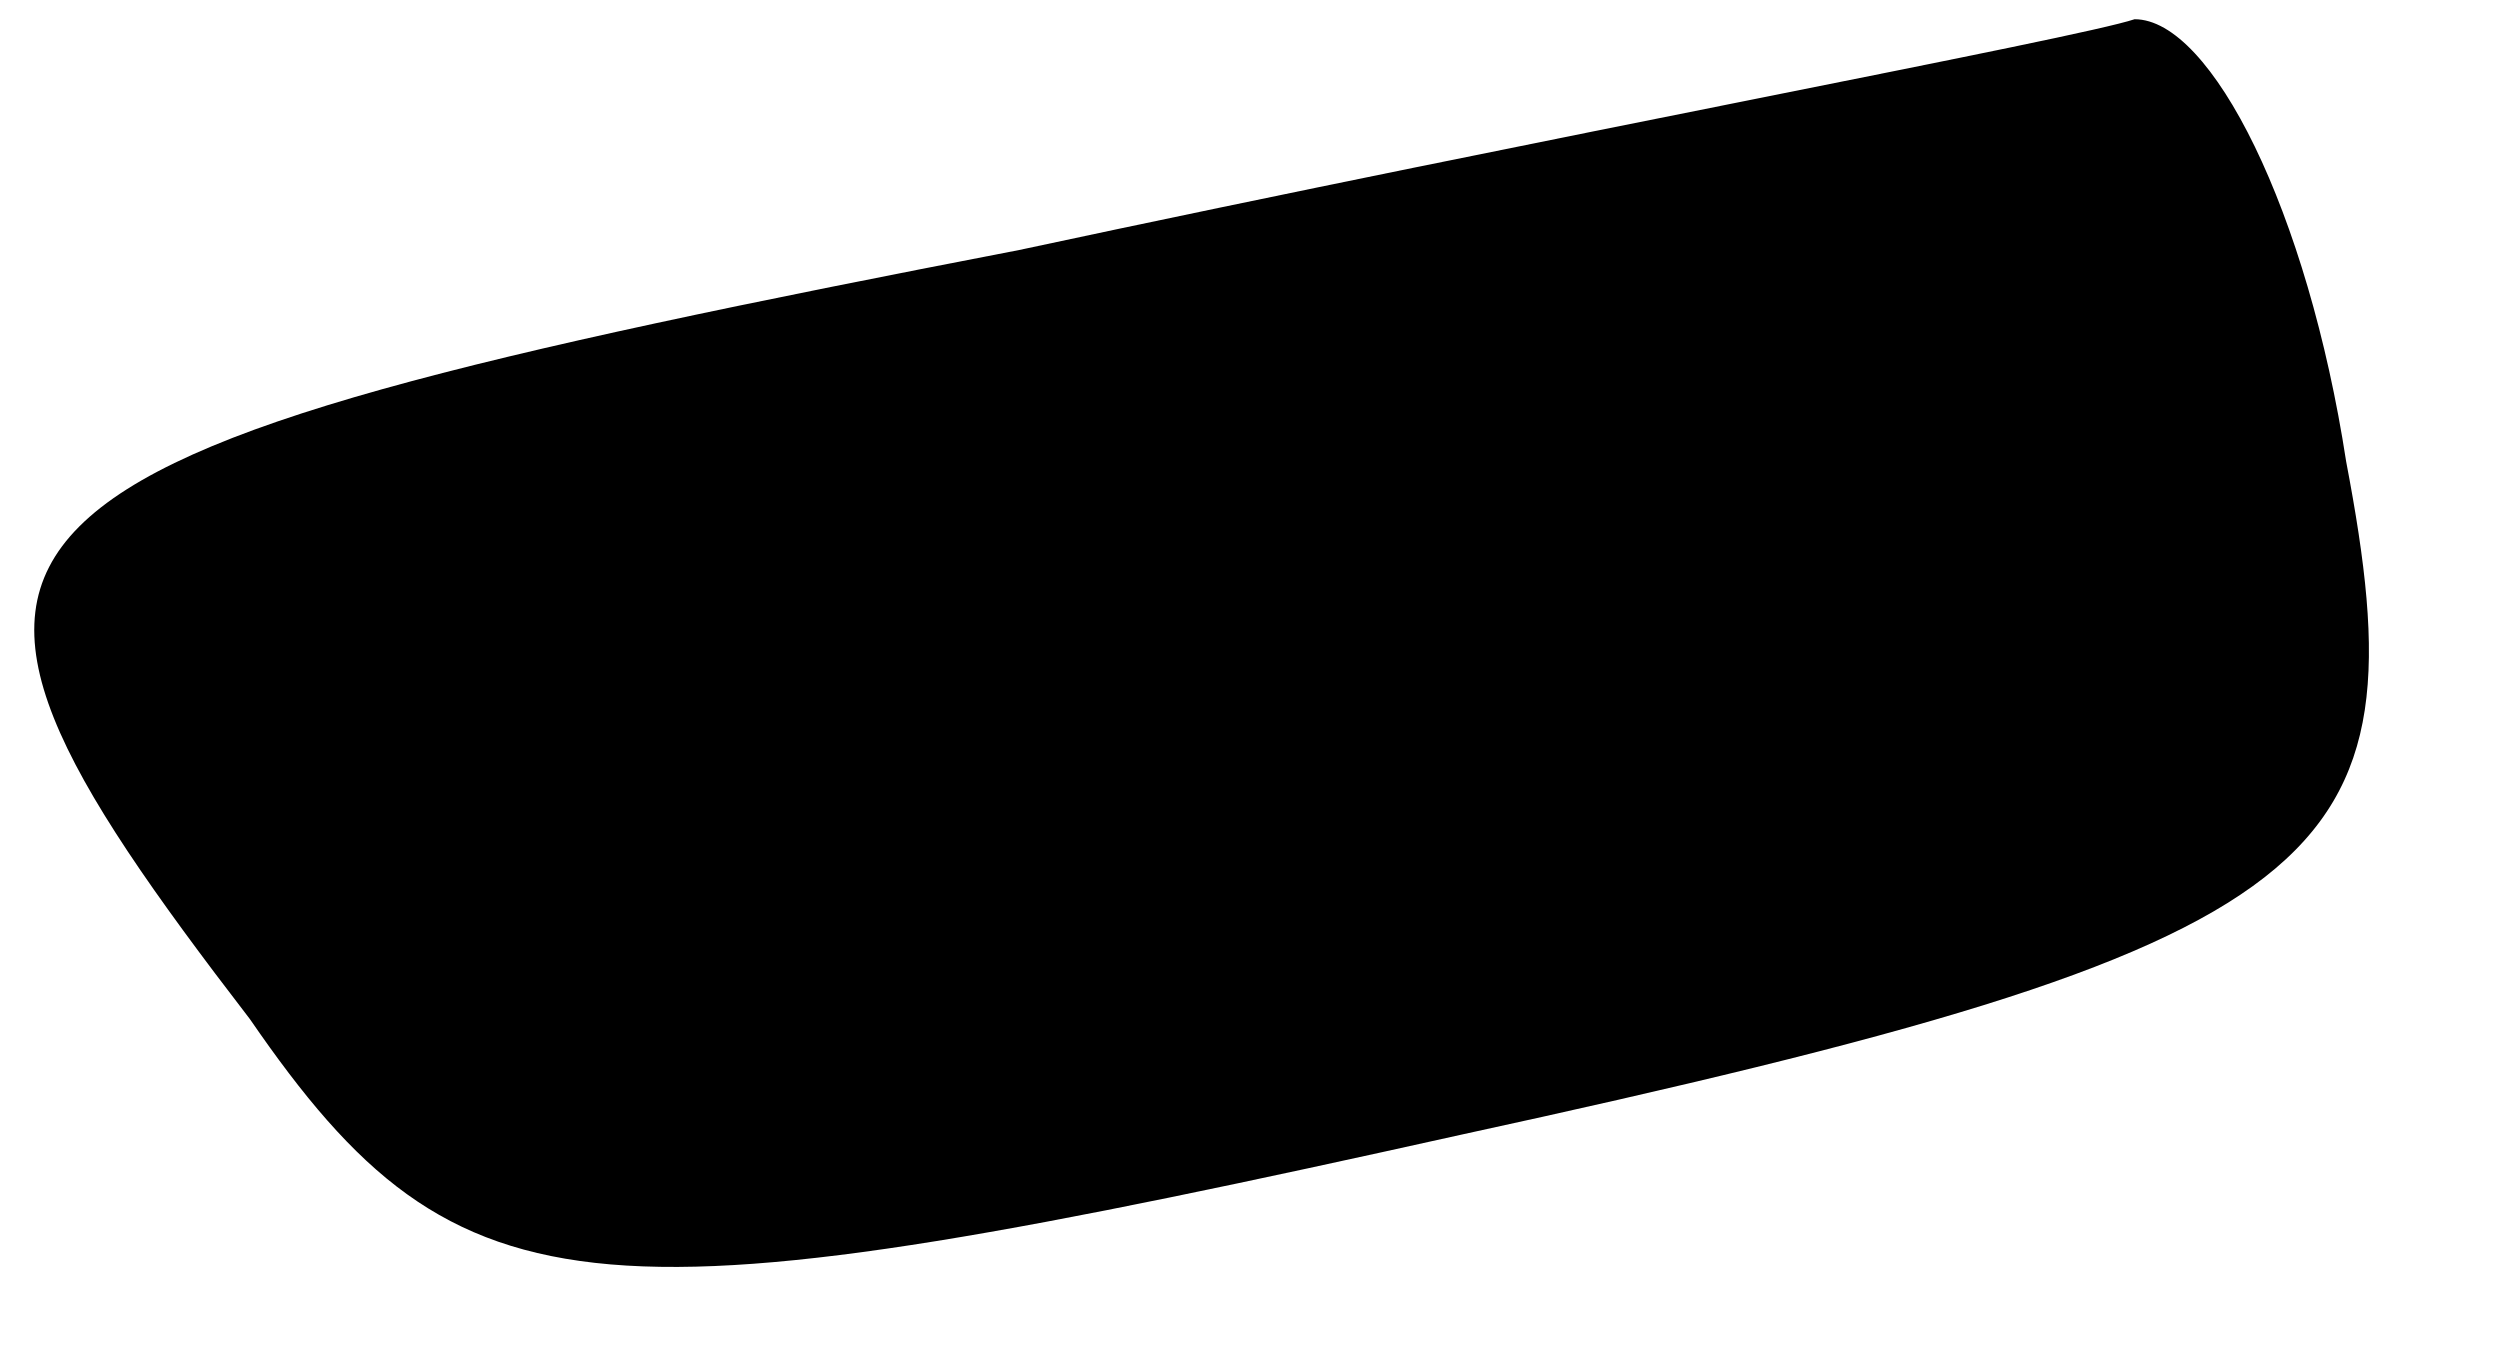 <?xml version="1.0" standalone="no"?>
<!DOCTYPE svg PUBLIC "-//W3C//DTD SVG 20010904//EN"
 "http://www.w3.org/TR/2001/REC-SVG-20010904/DTD/svg10.dtd">
<svg version="1.0" xmlns="http://www.w3.org/2000/svg"
 width="13pt" height="7pt" viewBox="0 0 13 7"
 preserveAspectRatio="xMidYMid meet">
<g transform="translate(0,7) scale(0.1,-0.1)"
fill="#000000" stroke="none">
<path fill="#000000" stroke="none" d="M53 57 c-57 -11 -60 -14 -40 -40 11
-16 18 -16 63 -6 46 10 50 14 46 35 -2 13 -7 23 -11 23 -3 -1 -30 -6 -58 -12z"/>
</g>
</svg>
